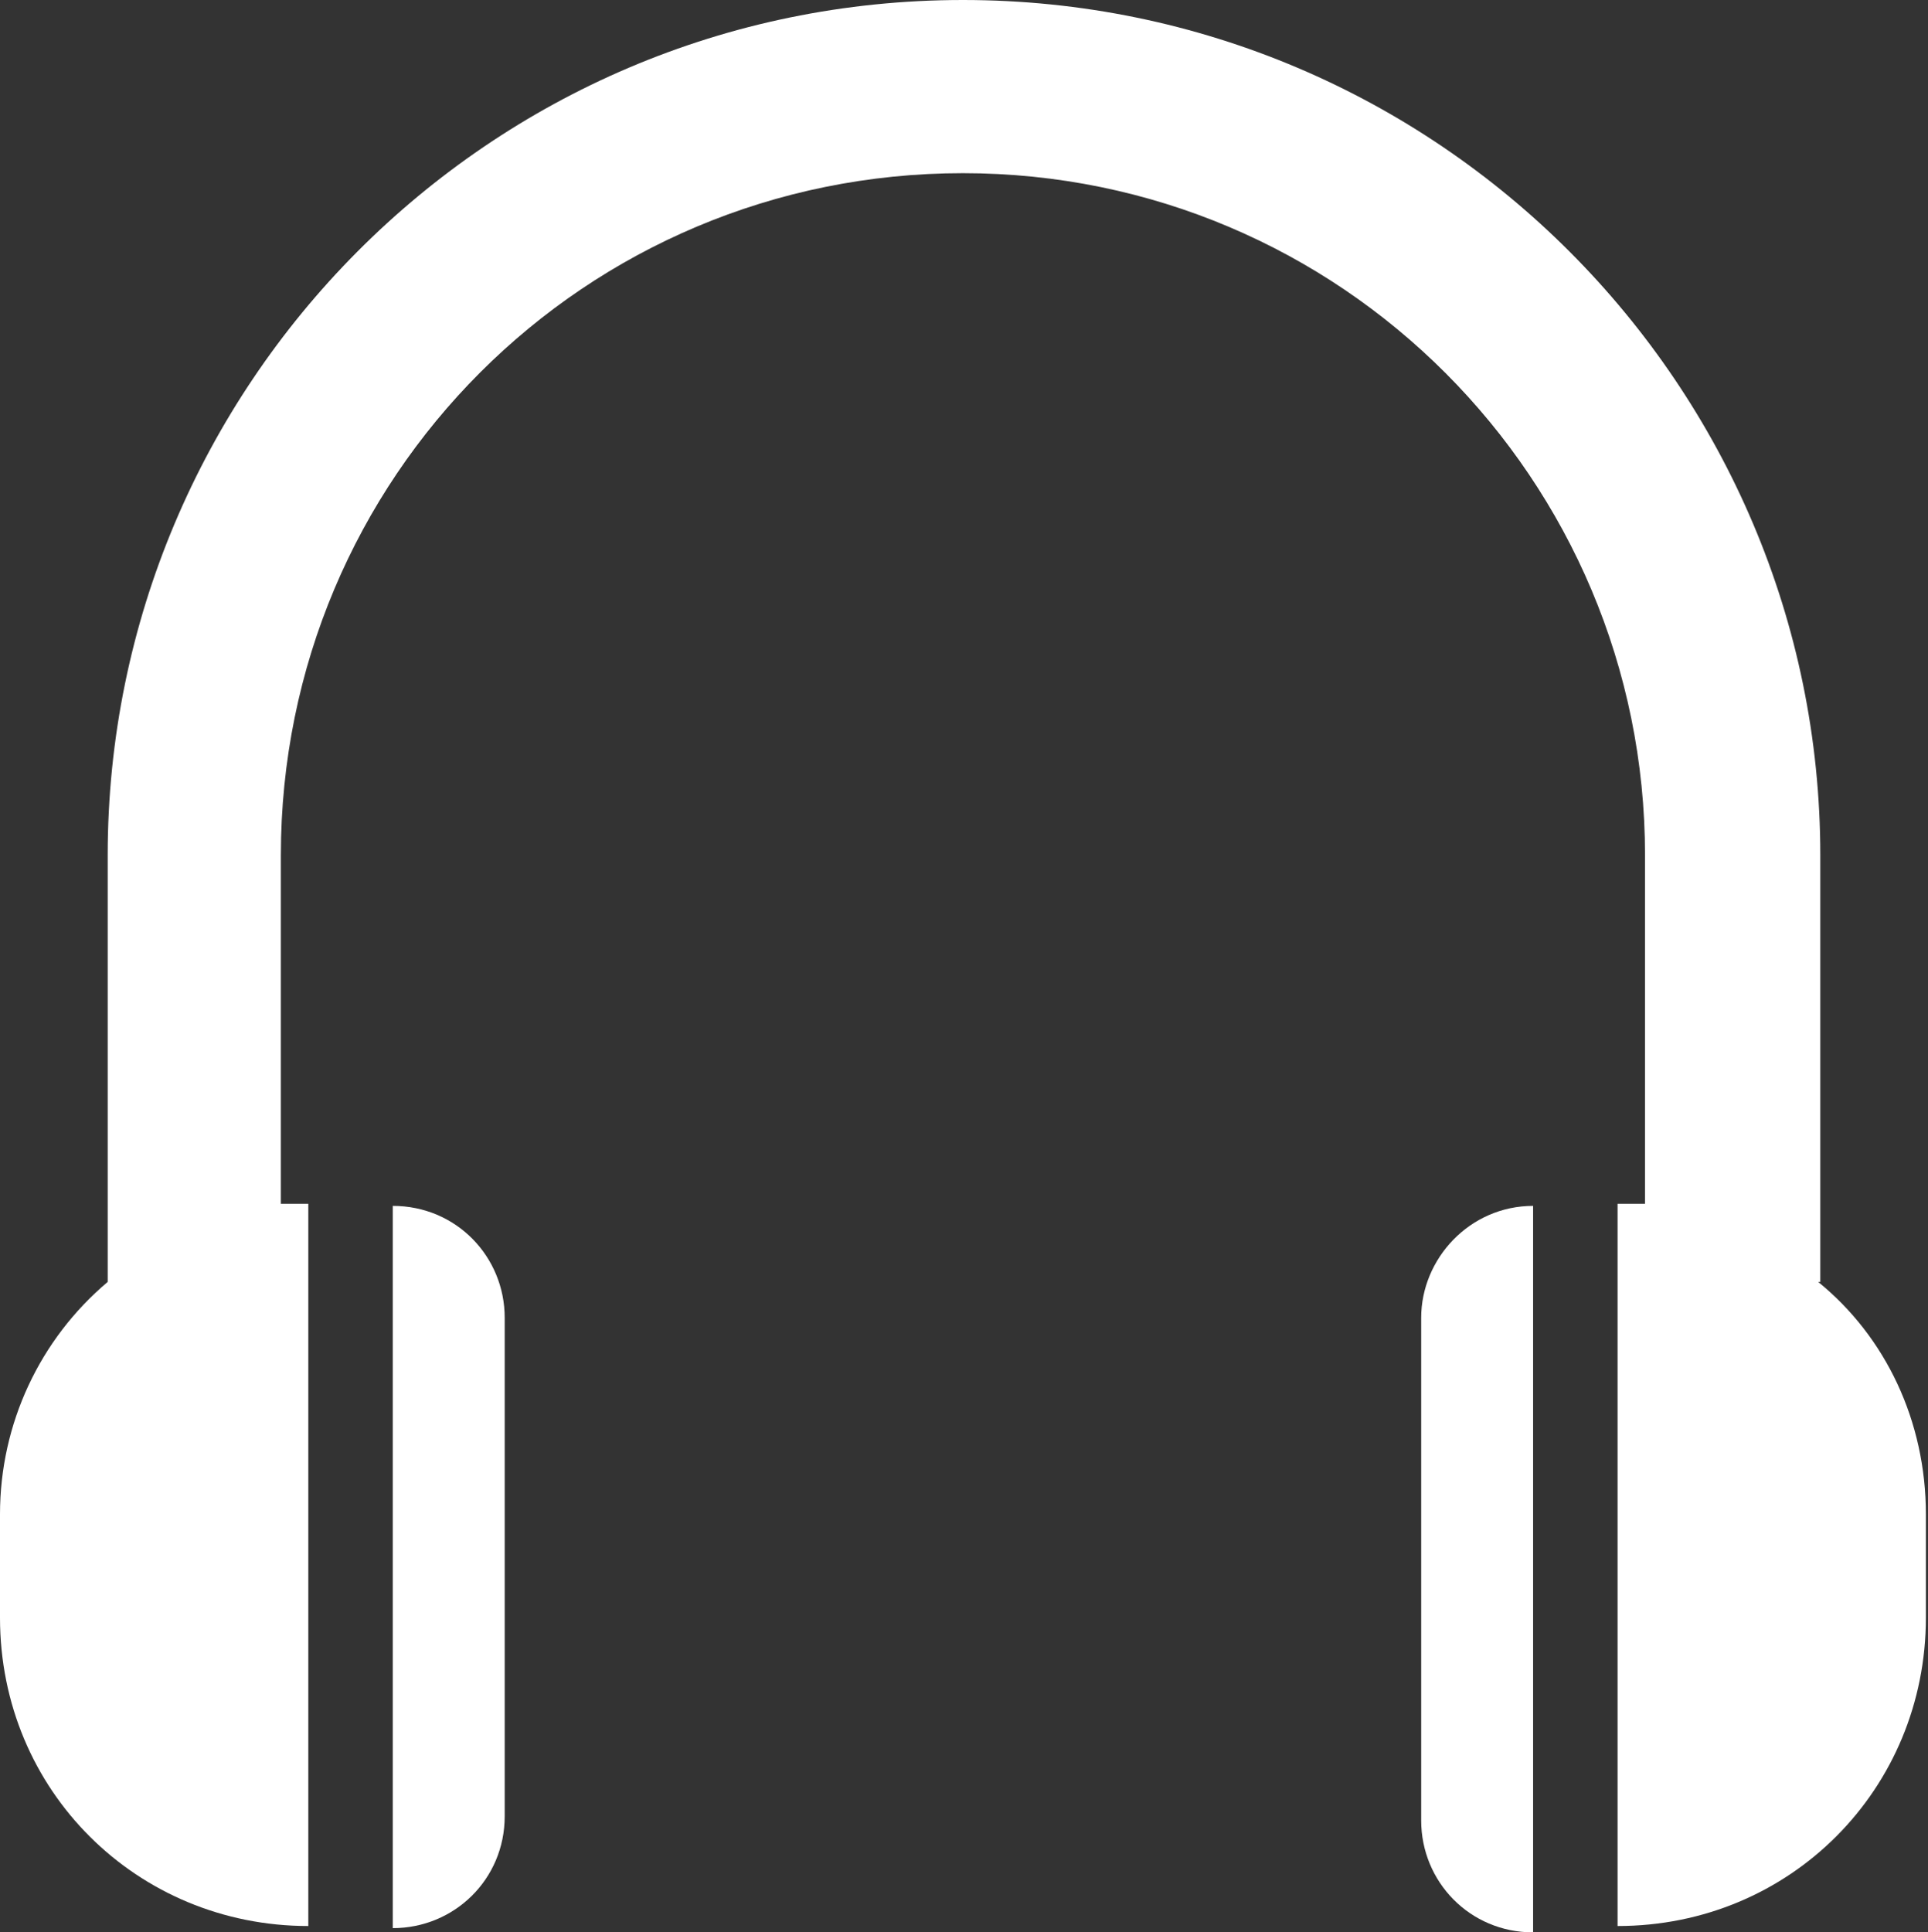 <?xml version="1.0" encoding="UTF-8"?>
<svg id="_레이어_2" data-name="레이어 2" xmlns="http://www.w3.org/2000/svg" viewBox="0 0 9.13 9.15">
  <rect x="0" y="0" width="9.13" height="9.15" fill="#333333" stroke="none"/>
  <defs>
    <style>
      .cls-1 {
        fill: #fff;
        stroke-width: 0px;
      }
    </style>
  </defs>
  <g id="_레이어_1-2" data-name="레이어 1">
    <g id="_음성안내기아이콘" data-name="음성안내기아이콘">
      <path class="cls-1" d="M8.62,6.07v-2.02C8.62,1.83,6.81,0,4.56,0S.51,1.83.51,4.05v2.02c-.32.27-.51.67-.51,1.1v.49c0,.82.65,1.46,1.46,1.46v-3.42h-.13v-1.65c0-1.79,1.44-3.23,3.23-3.23s3.23,1.45,3.23,3.23v1.65h-.13v3.42c.82,0,1.46-.65,1.46-1.46v-.49c0-.44-.19-.84-.51-1.1h0Z"/>
      <path class="cls-1" d="M6.73,6.24v2.38c0,.29.23.53.53.53v-3.44c-.3,0-.53.25-.53.53h0Z"/>
      <path class="cls-1" d="M1.86,5.71v3.42c.29,0,.53-.23.53-.53v-2.36c0-.29-.23-.53-.53-.53h0Z"/>
    </g>
  </g>
</svg>